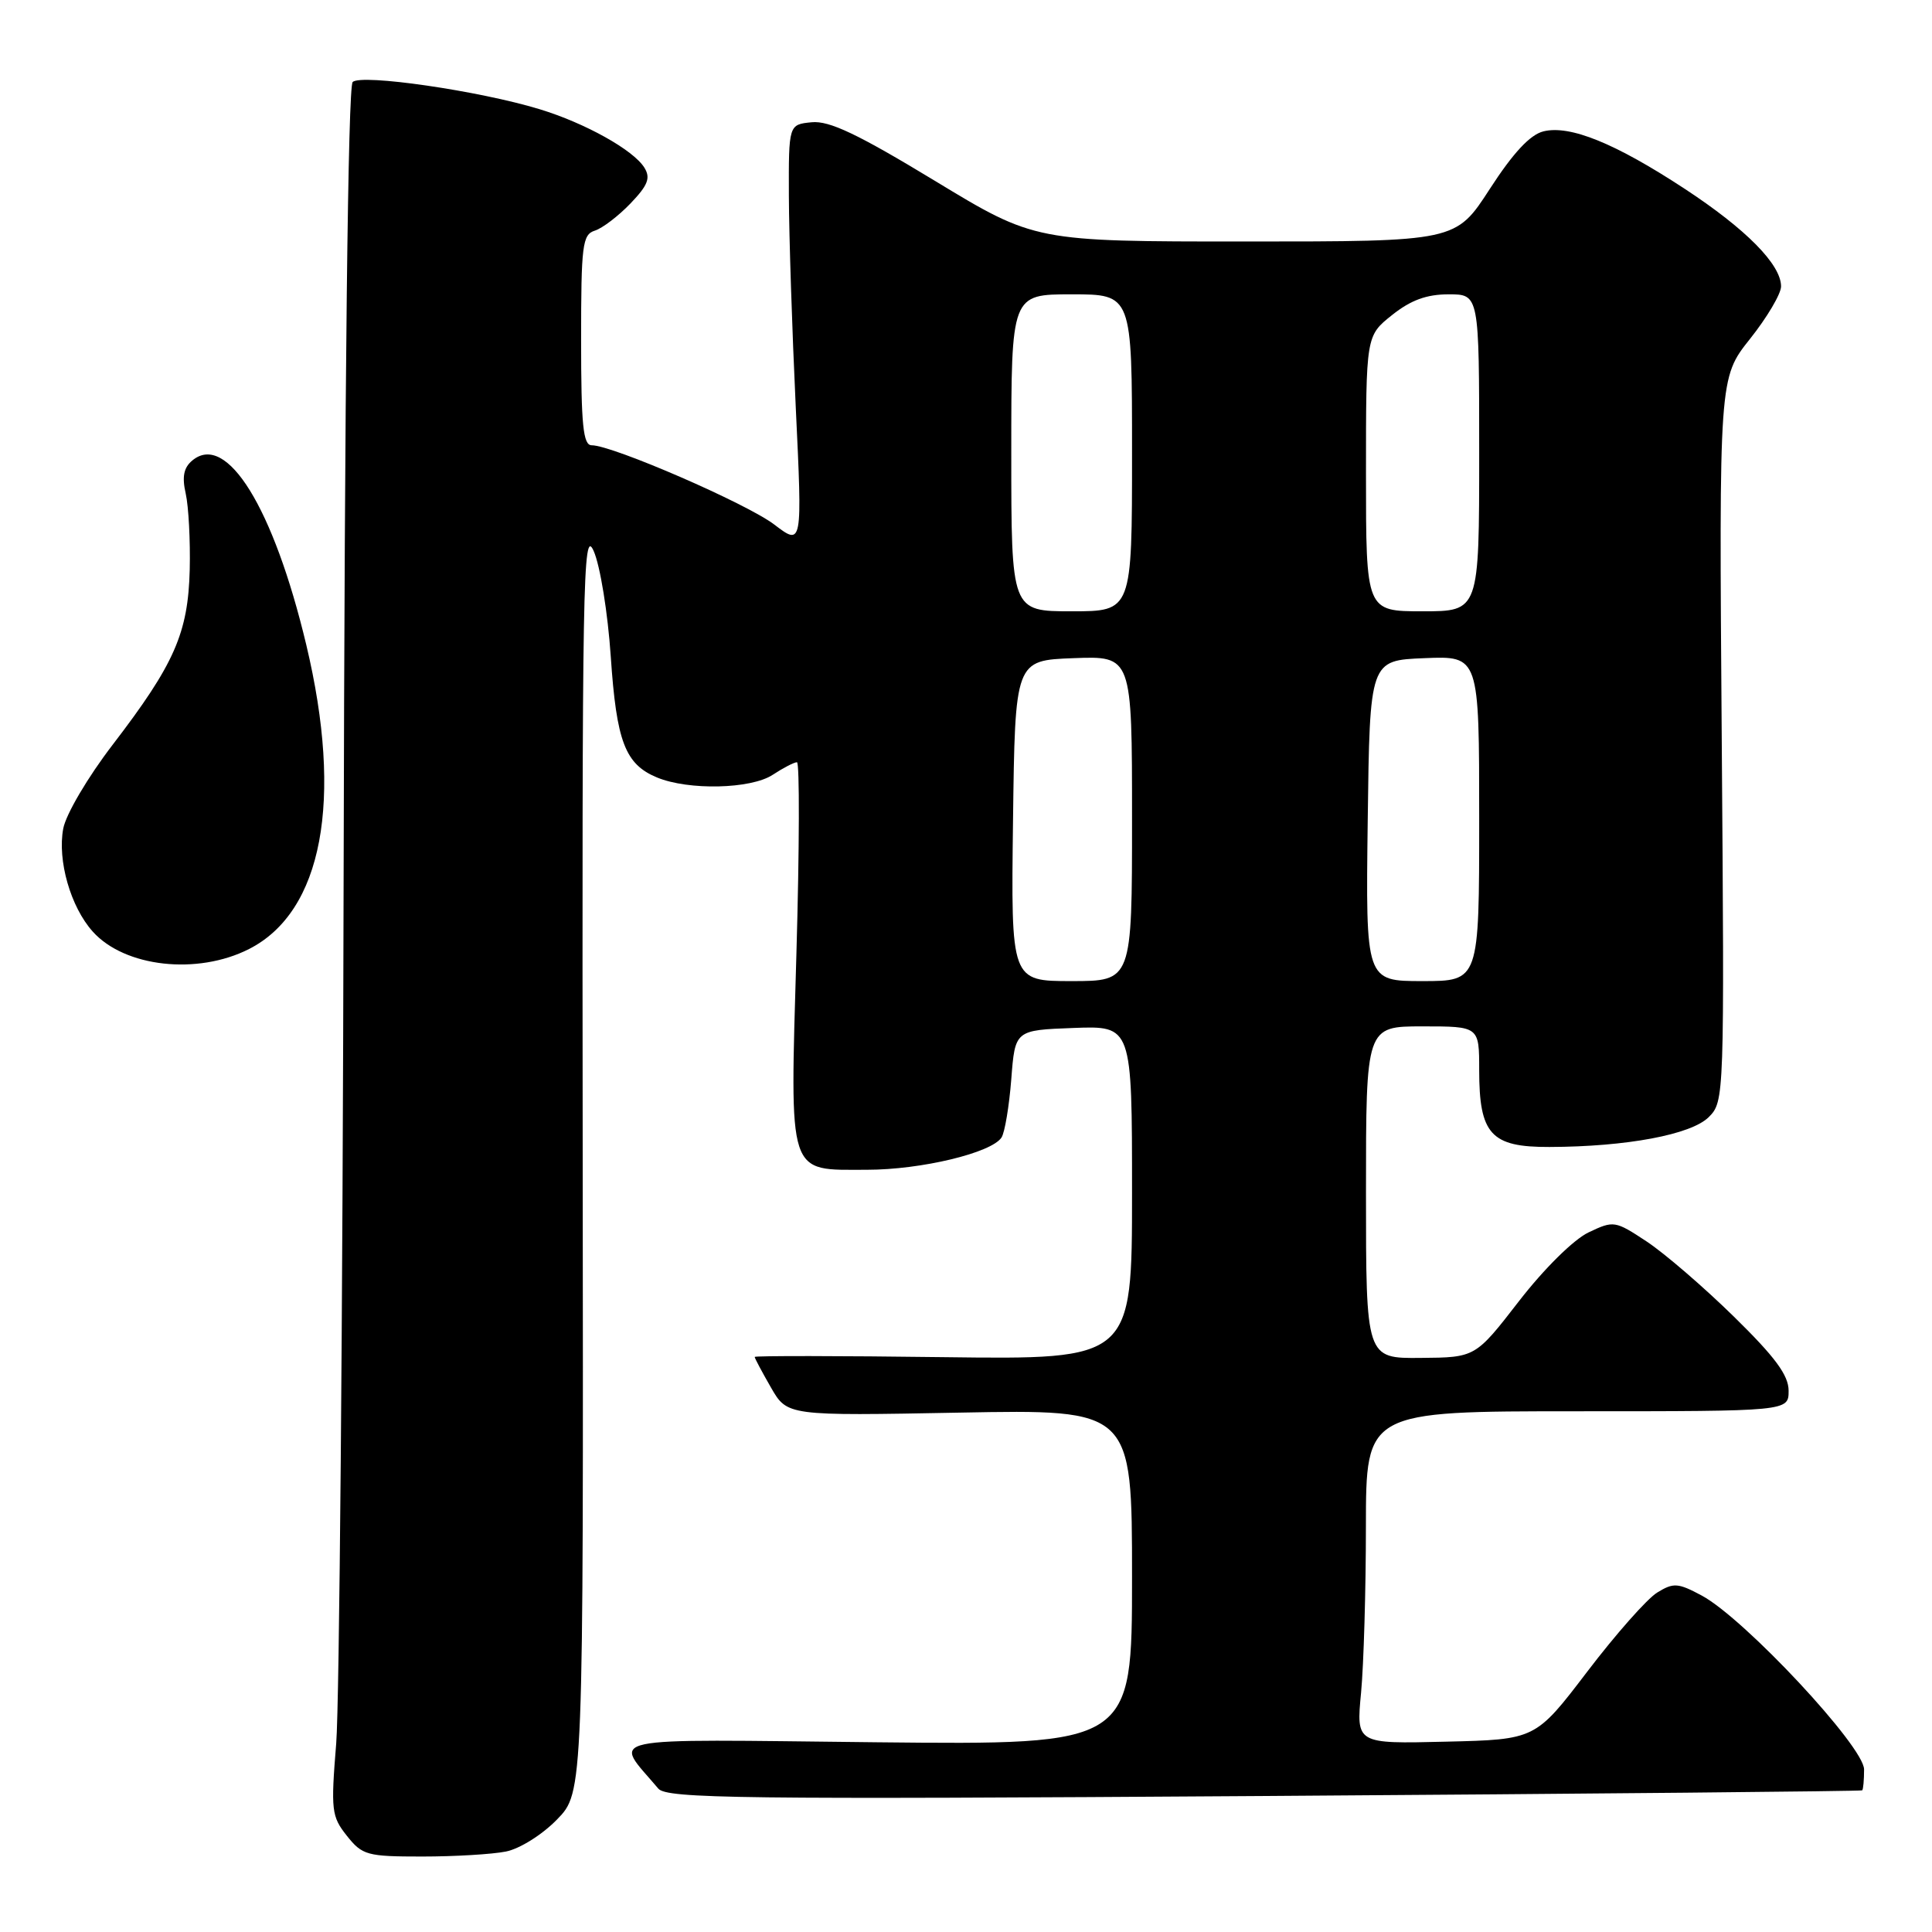 <?xml version="1.0" encoding="UTF-8" standalone="no"?>
<!DOCTYPE svg PUBLIC "-//W3C//DTD SVG 1.1//EN" "http://www.w3.org/Graphics/SVG/1.1/DTD/svg11.dtd" >
<svg xmlns="http://www.w3.org/2000/svg" xmlns:xlink="http://www.w3.org/1999/xlink" version="1.1" viewBox="0 0 256 256">
 <g >
 <path fill="currentColor"
d=" M 67.03 245.34 C 68.86 244.98 71.86 243.10 73.81 241.09 C 77.31 237.50 77.31 237.50 77.21 153.50 C 77.12 76.74 77.24 69.80 78.66 73.00 C 79.52 74.92 80.54 81.22 80.93 87.00 C 81.69 98.27 82.83 101.27 87.06 103.02 C 91.23 104.75 99.50 104.56 102.38 102.67 C 103.78 101.75 105.23 101.00 105.60 101.00 C 105.96 101.00 105.93 112.40 105.53 126.33 C 104.67 156.28 104.26 155.00 114.89 155.00 C 122.05 155.00 131.39 152.76 132.71 150.72 C 133.14 150.05 133.72 146.57 134.00 143.00 C 134.50 136.50 134.50 136.50 142.25 136.21 C 150.00 135.92 150.00 135.92 150.00 158.03 C 150.00 180.15 150.00 180.15 125.00 179.83 C 111.25 179.65 100.00 179.64 100.00 179.80 C 100.00 179.97 100.97 181.79 102.16 183.86 C 104.32 187.61 104.32 187.61 127.16 187.18 C 150.00 186.75 150.00 186.75 150.00 208.98 C 150.00 231.21 150.00 231.21 116.11 230.86 C 78.70 230.46 81.26 229.92 87.23 237.00 C 88.35 238.32 98.07 238.44 167.50 237.98 C 210.95 237.69 246.61 237.35 246.75 237.23 C 246.89 237.10 247.00 235.85 247.00 234.46 C 247.00 231.44 231.17 214.49 225.51 211.43 C 222.34 209.73 221.75 209.69 219.59 211.02 C 218.26 211.83 214.09 216.55 210.32 221.50 C 203.46 230.50 203.46 230.50 191.58 230.78 C 179.70 231.07 179.70 231.07 180.35 224.28 C 180.70 220.55 180.99 210.64 180.99 202.25 C 181.00 187.00 181.00 187.00 209.00 187.00 C 237.00 187.00 237.00 187.00 237.00 184.28 C 237.00 182.23 235.23 179.83 229.75 174.46 C 225.76 170.55 220.57 166.08 218.20 164.51 C 214.00 161.74 213.83 161.71 210.49 163.30 C 208.52 164.24 204.61 168.10 201.28 172.40 C 195.50 179.87 195.50 179.87 188.25 179.93 C 181.00 180.00 181.00 180.00 181.00 158.00 C 181.00 136.00 181.00 136.00 188.50 136.00 C 196.00 136.00 196.00 136.00 196.00 141.78 C 196.00 150.30 197.55 152.01 205.31 151.98 C 215.54 151.95 224.10 150.34 226.42 148.02 C 228.48 145.96 228.50 145.46 228.14 98.00 C 227.78 50.06 227.78 50.06 231.89 44.90 C 234.15 42.06 236.00 38.93 236.00 37.95 C 236.00 35.05 231.36 30.35 223.22 25.01 C 214.03 18.98 208.01 16.53 204.50 17.41 C 202.74 17.85 200.49 20.27 197.41 25.03 C 192.90 32.00 192.90 32.00 165.01 32.00 C 137.13 32.00 137.13 32.00 123.86 23.95 C 113.65 17.76 109.89 15.97 107.55 16.20 C 104.50 16.50 104.50 16.50 104.53 26.00 C 104.55 31.23 104.96 43.79 105.44 53.92 C 106.32 72.34 106.32 72.34 102.60 69.51 C 98.96 66.73 81.16 59.00 78.40 59.00 C 77.27 59.00 77.00 56.36 77.00 45.07 C 77.00 32.46 77.17 31.08 78.82 30.56 C 79.83 30.24 81.95 28.62 83.55 26.95 C 85.86 24.54 86.23 23.58 85.38 22.21 C 83.92 19.87 77.54 16.31 71.50 14.47 C 63.51 12.03 47.84 9.76 46.73 10.87 C 46.11 11.49 45.67 50.11 45.53 116.68 C 45.41 174.33 44.97 225.78 44.55 231.00 C 43.83 239.88 43.92 240.68 45.96 243.25 C 48.01 245.83 48.63 246.00 55.95 246.00 C 60.24 246.00 65.23 245.70 67.03 245.34 Z  M 33.00 125.75 C 42.73 120.80 45.50 106.07 40.58 85.43 C 36.24 67.26 30.04 57.23 25.49 61.01 C 24.34 61.96 24.10 63.17 24.61 65.41 C 24.99 67.11 25.23 71.64 25.14 75.47 C 24.93 83.88 23.13 87.98 14.93 98.68 C 11.63 102.98 8.74 107.89 8.38 109.79 C 7.59 114.01 9.35 120.17 12.29 123.44 C 16.52 128.16 26.15 129.23 33.00 125.75 Z  M 134.23 108.75 C 134.50 87.50 134.50 87.50 142.25 87.21 C 150.00 86.92 150.00 86.92 150.00 108.46 C 150.00 130.00 150.00 130.00 141.98 130.00 C 133.96 130.00 133.96 130.00 134.23 108.75 Z  M 181.23 108.75 C 181.50 87.50 181.50 87.50 188.75 87.21 C 196.00 86.91 196.00 86.91 196.00 108.46 C 196.00 130.00 196.00 130.00 188.48 130.00 C 180.96 130.00 180.96 130.00 181.23 108.75 Z  M 134.00 60.00 C 134.00 39.00 134.00 39.00 142.00 39.00 C 150.00 39.00 150.00 39.00 150.00 60.00 C 150.00 81.00 150.00 81.00 142.00 81.00 C 134.00 81.00 134.00 81.00 134.00 60.00 Z  M 181.00 62.75 C 181.00 44.50 181.00 44.50 184.45 41.75 C 186.93 39.77 189.03 39.00 191.95 39.00 C 196.00 39.00 196.00 39.00 196.00 60.00 C 196.00 81.00 196.00 81.00 188.50 81.00 C 181.00 81.00 181.00 81.00 181.00 62.75 Z "/>
</g>
</svg>